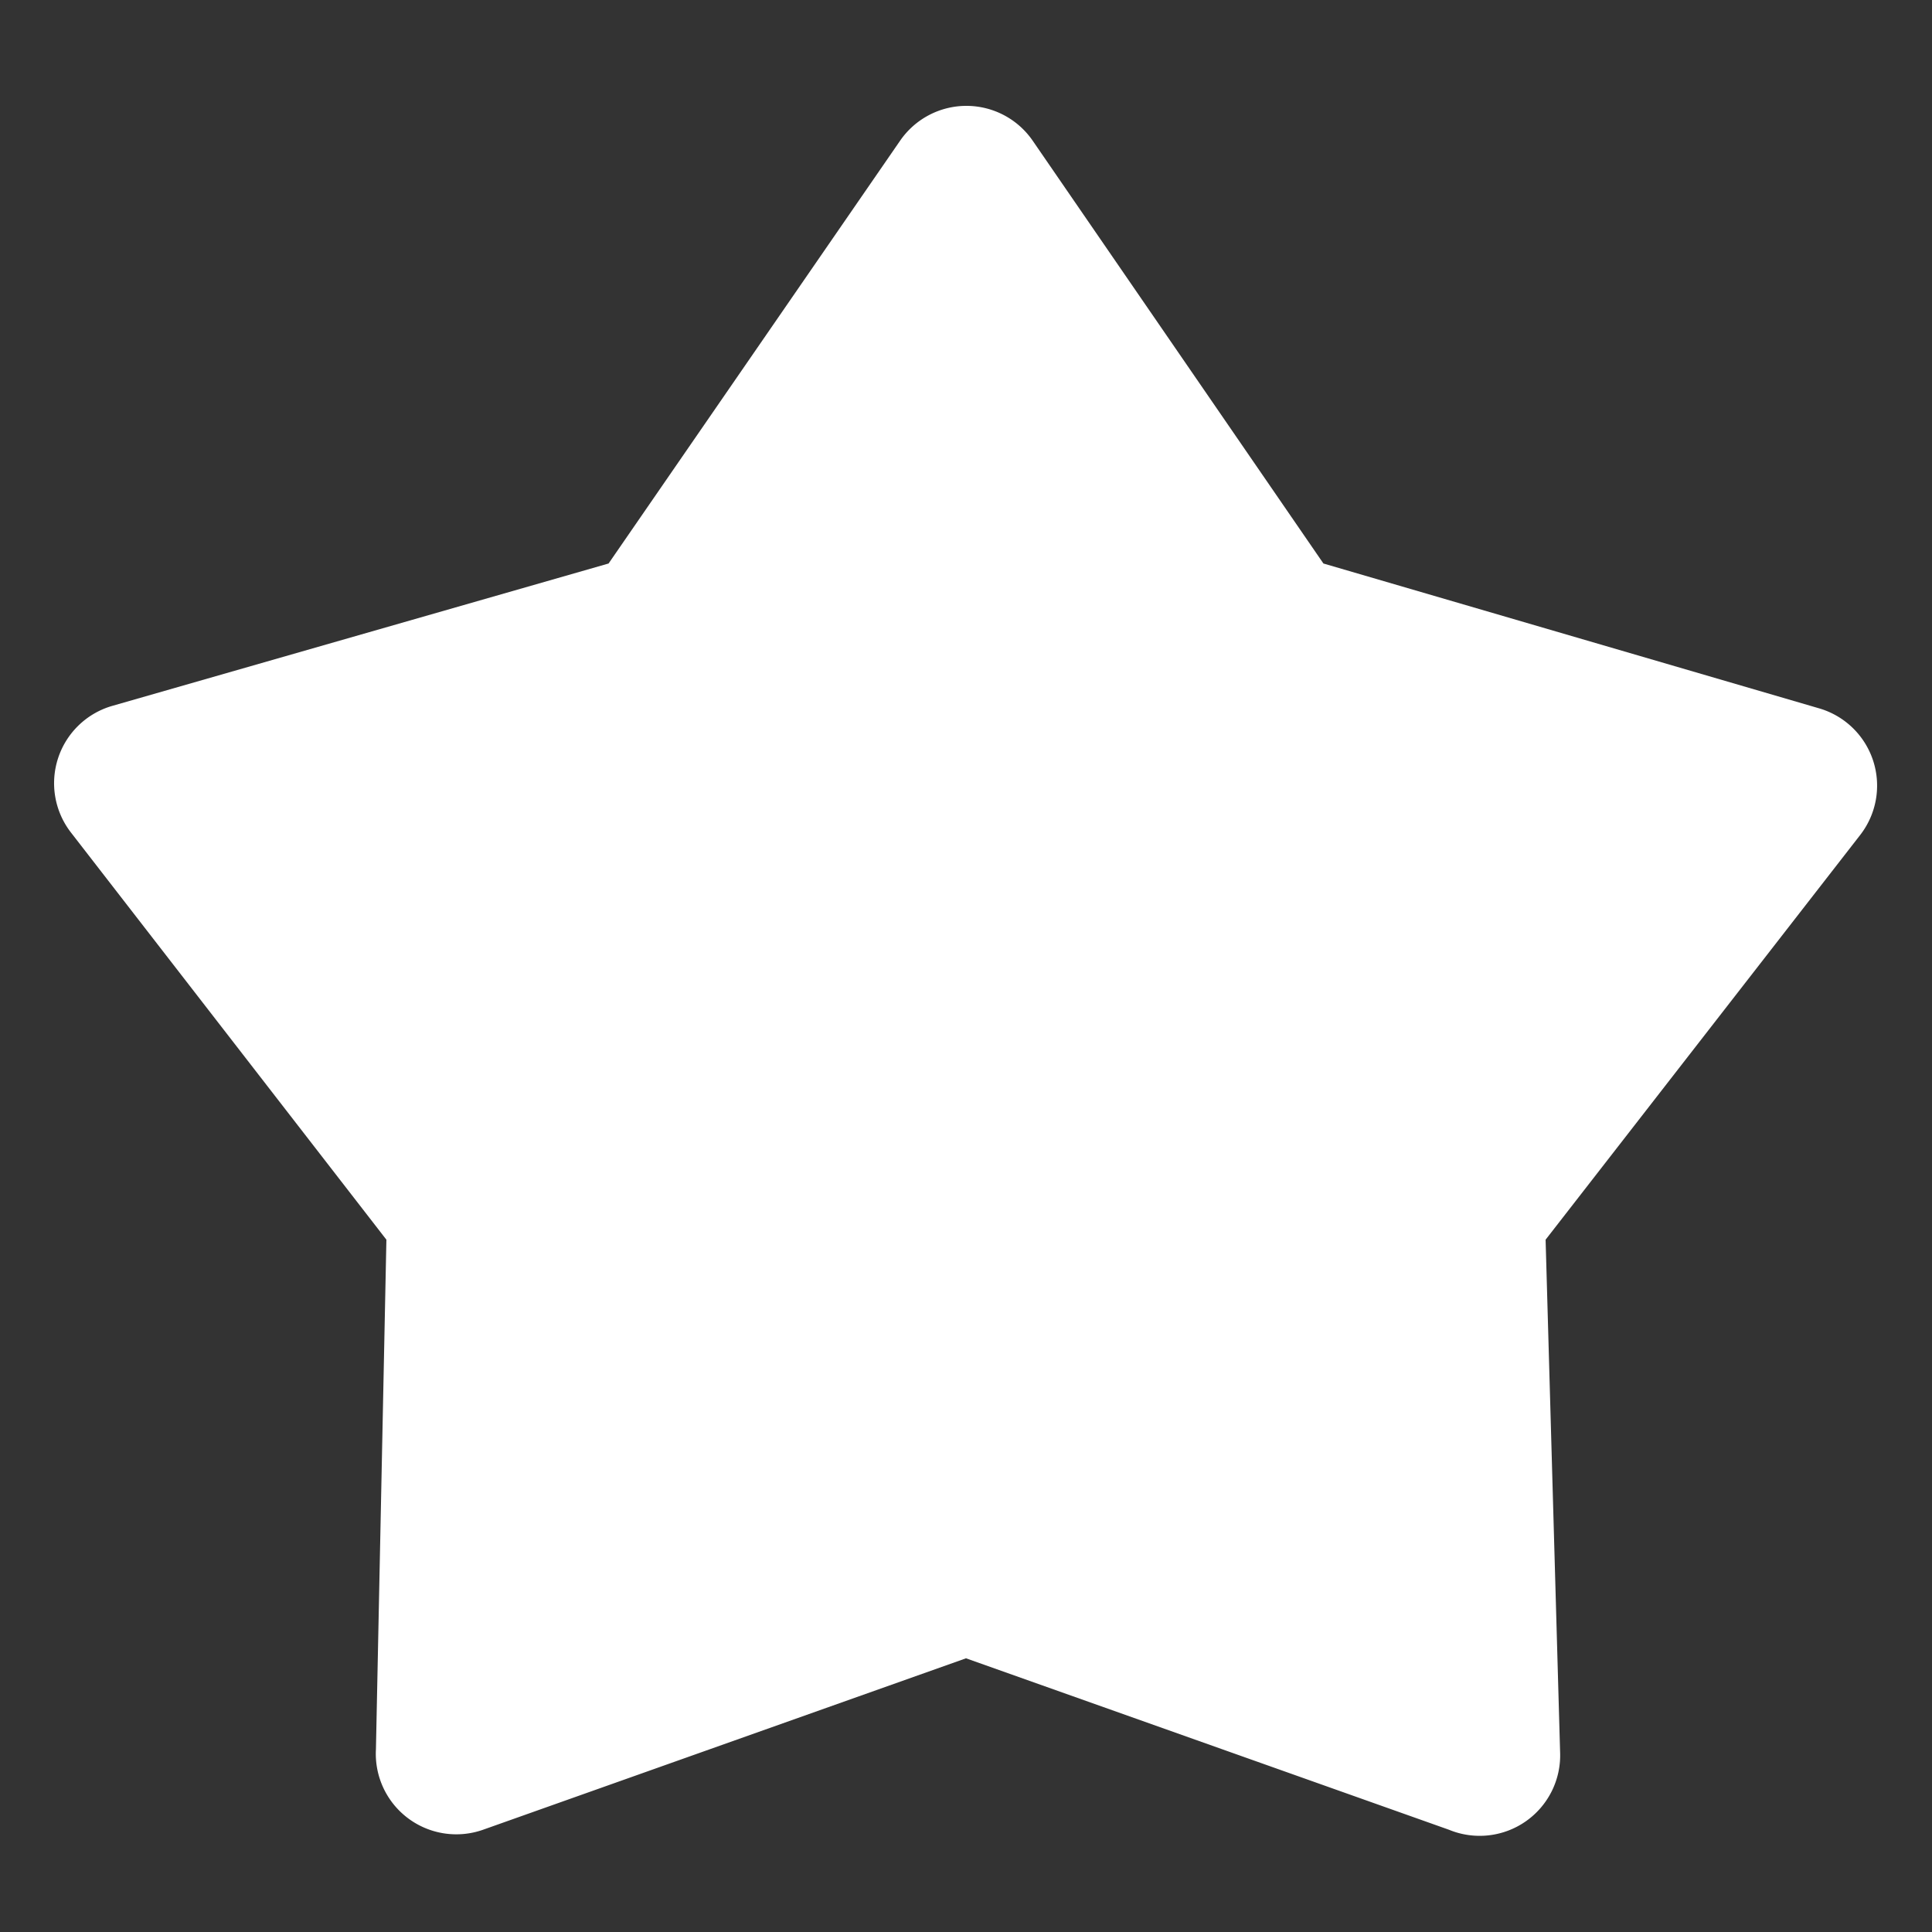 <?xml version="1.0" encoding="UTF-8" standalone="no"?>
<svg
   xmlns:dc="http://purl.org/dc/elements/1.1/"
   xmlns:cc="http://creativecommons.org/ns#"
   xmlns:rdf="http://www.w3.org/1999/02/22-rdf-syntax-ns#"
   xmlns:svg="http://www.w3.org/2000/svg"
   xmlns="http://www.w3.org/2000/svg"
   xmlns:sodipodi="http://sodipodi.sourceforge.net/DTD/sodipodi-0.dtd"
   xmlns:inkscape="http://www.inkscape.org/namespaces/inkscape"
   width="24px"
   height="24px"
   viewBox="0 0 24 24"
   id="61ceb710-93ef-4249-b969-cd2c3902da18"
   data-name="Livello 1"
   version="1.1"
   sodipodi:docname="star.svg"
   inkscape:version="1.0.1 (3bc2e813f5, 2020-09-07)">
  <rect x="0" y="0" width="24" height="24" fill="#333333" stroke="none"/>
  <defs
     id="defs8" />
  <sodipodi:namedview
     pagecolor="#ffffff"
     bordercolor="#666666"
     borderopacity="1"
     objecttolerance="10"
     gridtolerance="10"
     guidetolerance="10"
     inkscape:pageopacity="0"
     inkscape:pageshadow="2"
     inkscape:window-width="1425"
     inkscape:window-height="897"
     id="namedview6"
     showgrid="false"
     inkscape:zoom="30.625"
     inkscape:cx="12"
     inkscape:cy="12"
     inkscape:window-x="0"
     inkscape:window-y="0"
     inkscape:window-maximized="0"
     inkscape:current-layer="61ceb710-93ef-4249-b969-cd2c3902da18" />
  <title
     id="title2">prime</title>
  <path
     id="361fb72d-d7c8-432d-bd1b-4a775f0a400b"
     data-name="star"
     d="M18,22.73l-6-2.13L6,22.73a1,1,0,0,1-1.33-1L4.8,15.4,0.88,10.34a1,1,0,0,1,.51-1.57L7.56,7l3.62-5.25a1,1,0,0,1,1.65,0L16.44,7l6.16,1.8a1,1,0,0,1,.51,1.57L19.2,15.4l0.18,6.36A1,1,0,0,1,18,22.73Z"
     style="fill:#ffffff" />
</svg>
